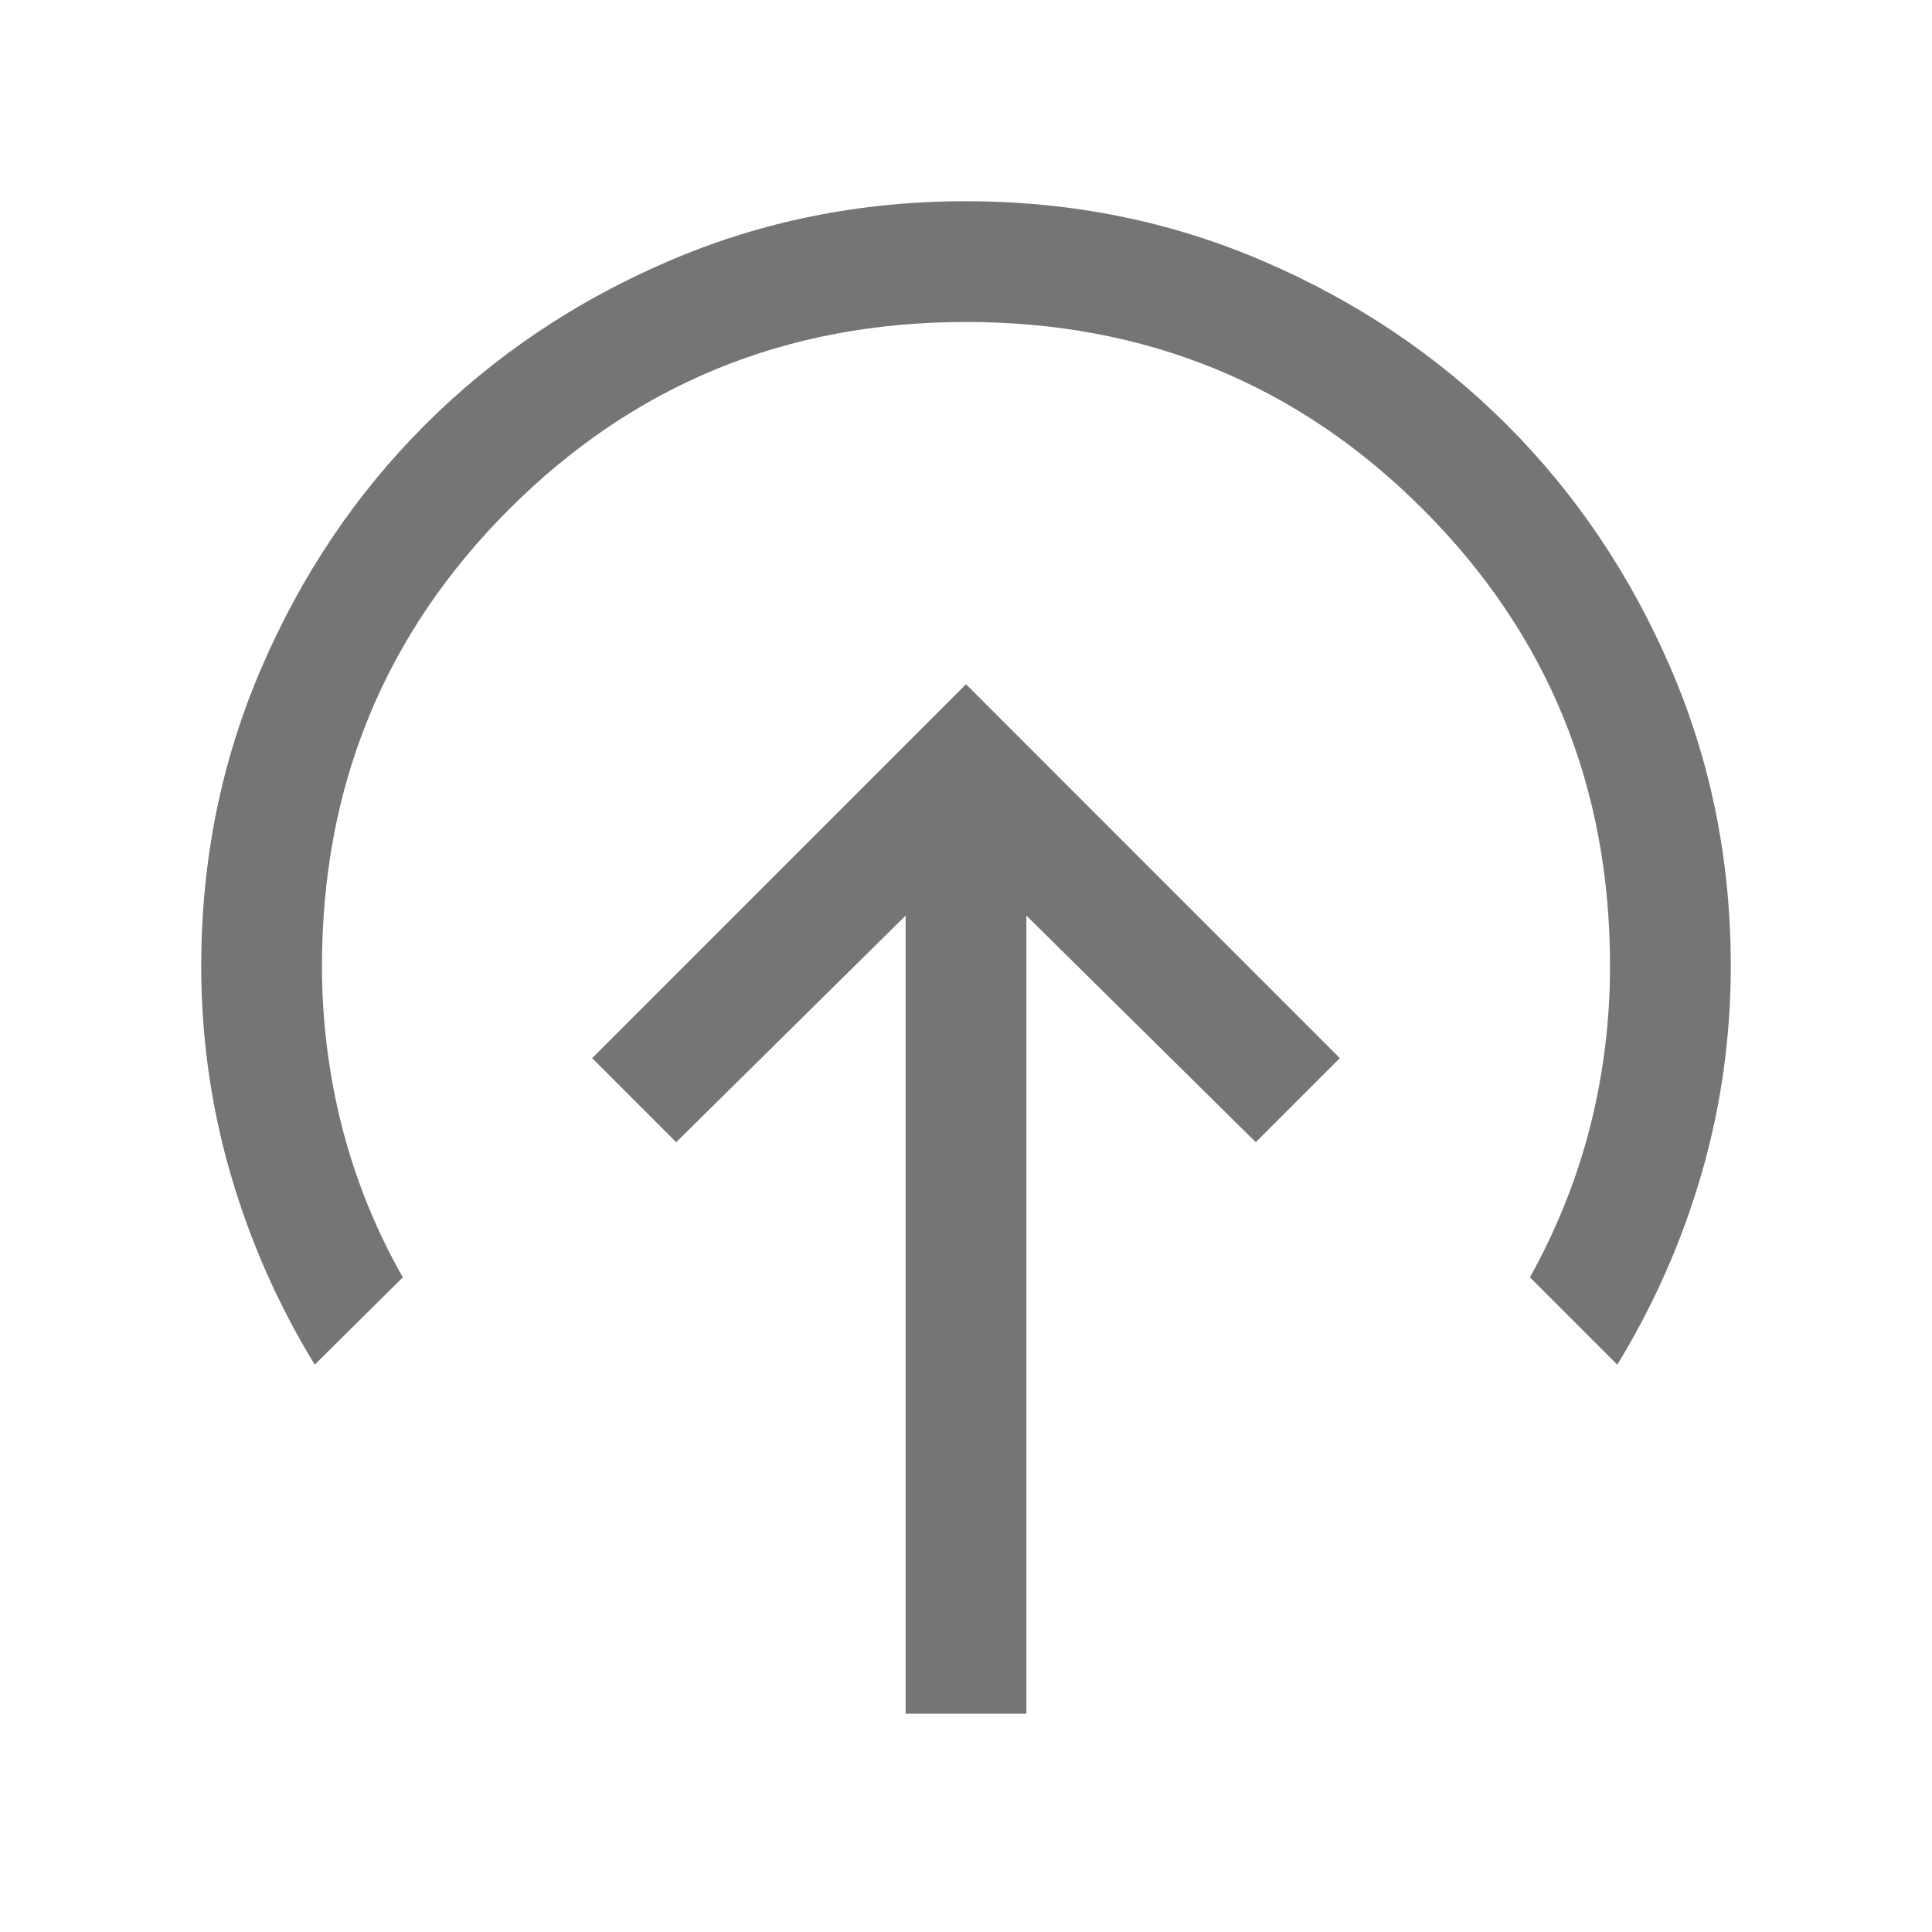 <svg width="20" height="20" viewBox="0 0 20 20" fill="none" xmlns="http://www.w3.org/2000/svg">
<path d="M10 7.083L6.13 10.954L7 11.824L9.375 9.478V17.74H10.625V9.478L13 11.824L13.87 10.954L10 7.083ZM3.258 14.127C2.878 13.505 2.587 12.845 2.385 12.148C2.184 11.451 2.083 10.735 2.083 10C2.083 8.905 2.291 7.876 2.707 6.913C3.122 5.949 3.686 5.112 4.399 4.399C5.111 3.687 5.949 3.122 6.912 2.707C7.875 2.291 8.904 2.083 9.999 2.083C11.094 2.083 12.123 2.291 13.086 2.707C14.05 3.122 14.888 3.687 15.6 4.399C16.313 5.112 16.877 5.949 17.293 6.913C17.709 7.876 17.917 8.905 17.917 10C17.917 10.735 17.816 11.451 17.615 12.148C17.413 12.845 17.122 13.505 16.742 14.127L15.838 13.223C16.117 12.72 16.325 12.198 16.462 11.659C16.598 11.119 16.667 10.566 16.667 10C16.667 8.139 16.021 6.563 14.729 5.271C13.438 3.979 11.861 3.333 10 3.333C8.139 3.333 6.563 3.979 5.271 5.271C3.979 6.563 3.333 8.139 3.333 10C3.333 10.57 3.403 11.128 3.542 11.671C3.682 12.215 3.891 12.732 4.17 13.223L3.258 14.127Z" fill="#757575"/>
</svg>
